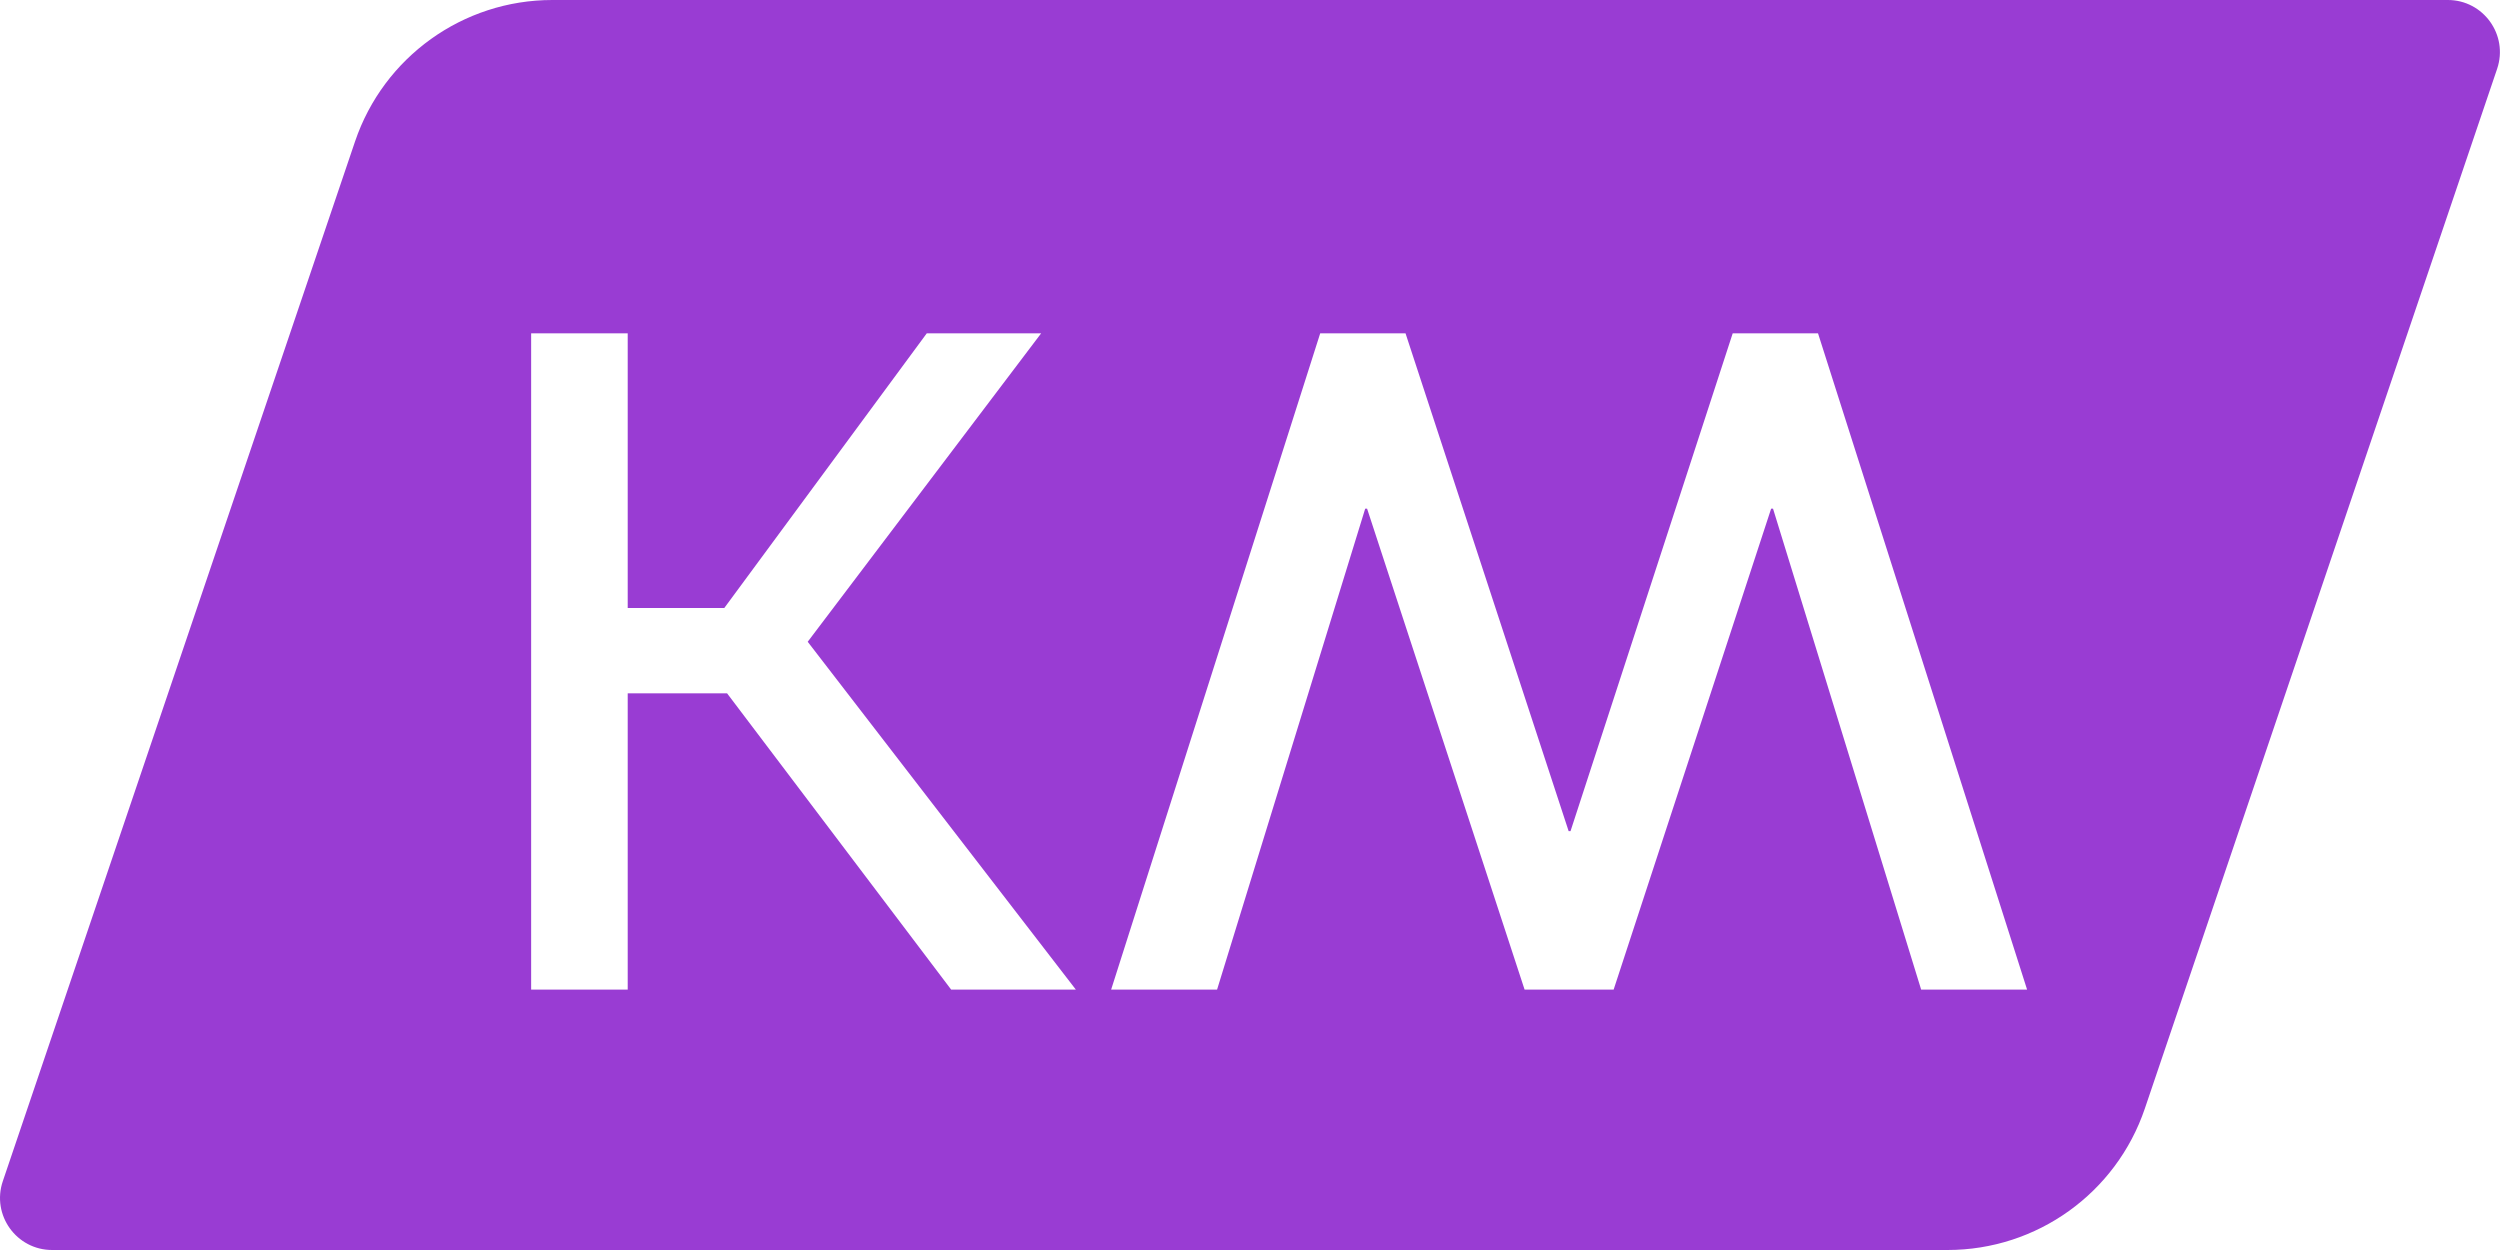 <svg width="48" height="24" viewBox="0 0 48 24" fill="none" xmlns="http://www.w3.org/2000/svg">
<path fill-rule="evenodd" clip-rule="evenodd" d="M10.605 0H46.998C47.682 0 48.164 0.672 47.945 1.321L41.181 21.284C40.631 22.907 39.108 24 37.393 24H1.001C0.316 24 -0.166 23.328 0.054 22.679L6.817 2.716C7.367 1.093 8.891 0 10.605 0ZM10.198 6.4V19H12.052V13.312H13.96L18.262 19H20.656L15.508 12.322L19.99 6.4H17.794L13.906 11.674H12.052V6.4H10.198ZM21.334 19H23.368L26.212 9.766H26.248L29.272 19H30.982L34.006 9.766H34.042L36.886 19H38.92L34.906 6.4H33.268L30.154 15.958H30.118L26.986 6.4H25.348L21.334 19Z" fill="#993CD3"/>
</svg>
